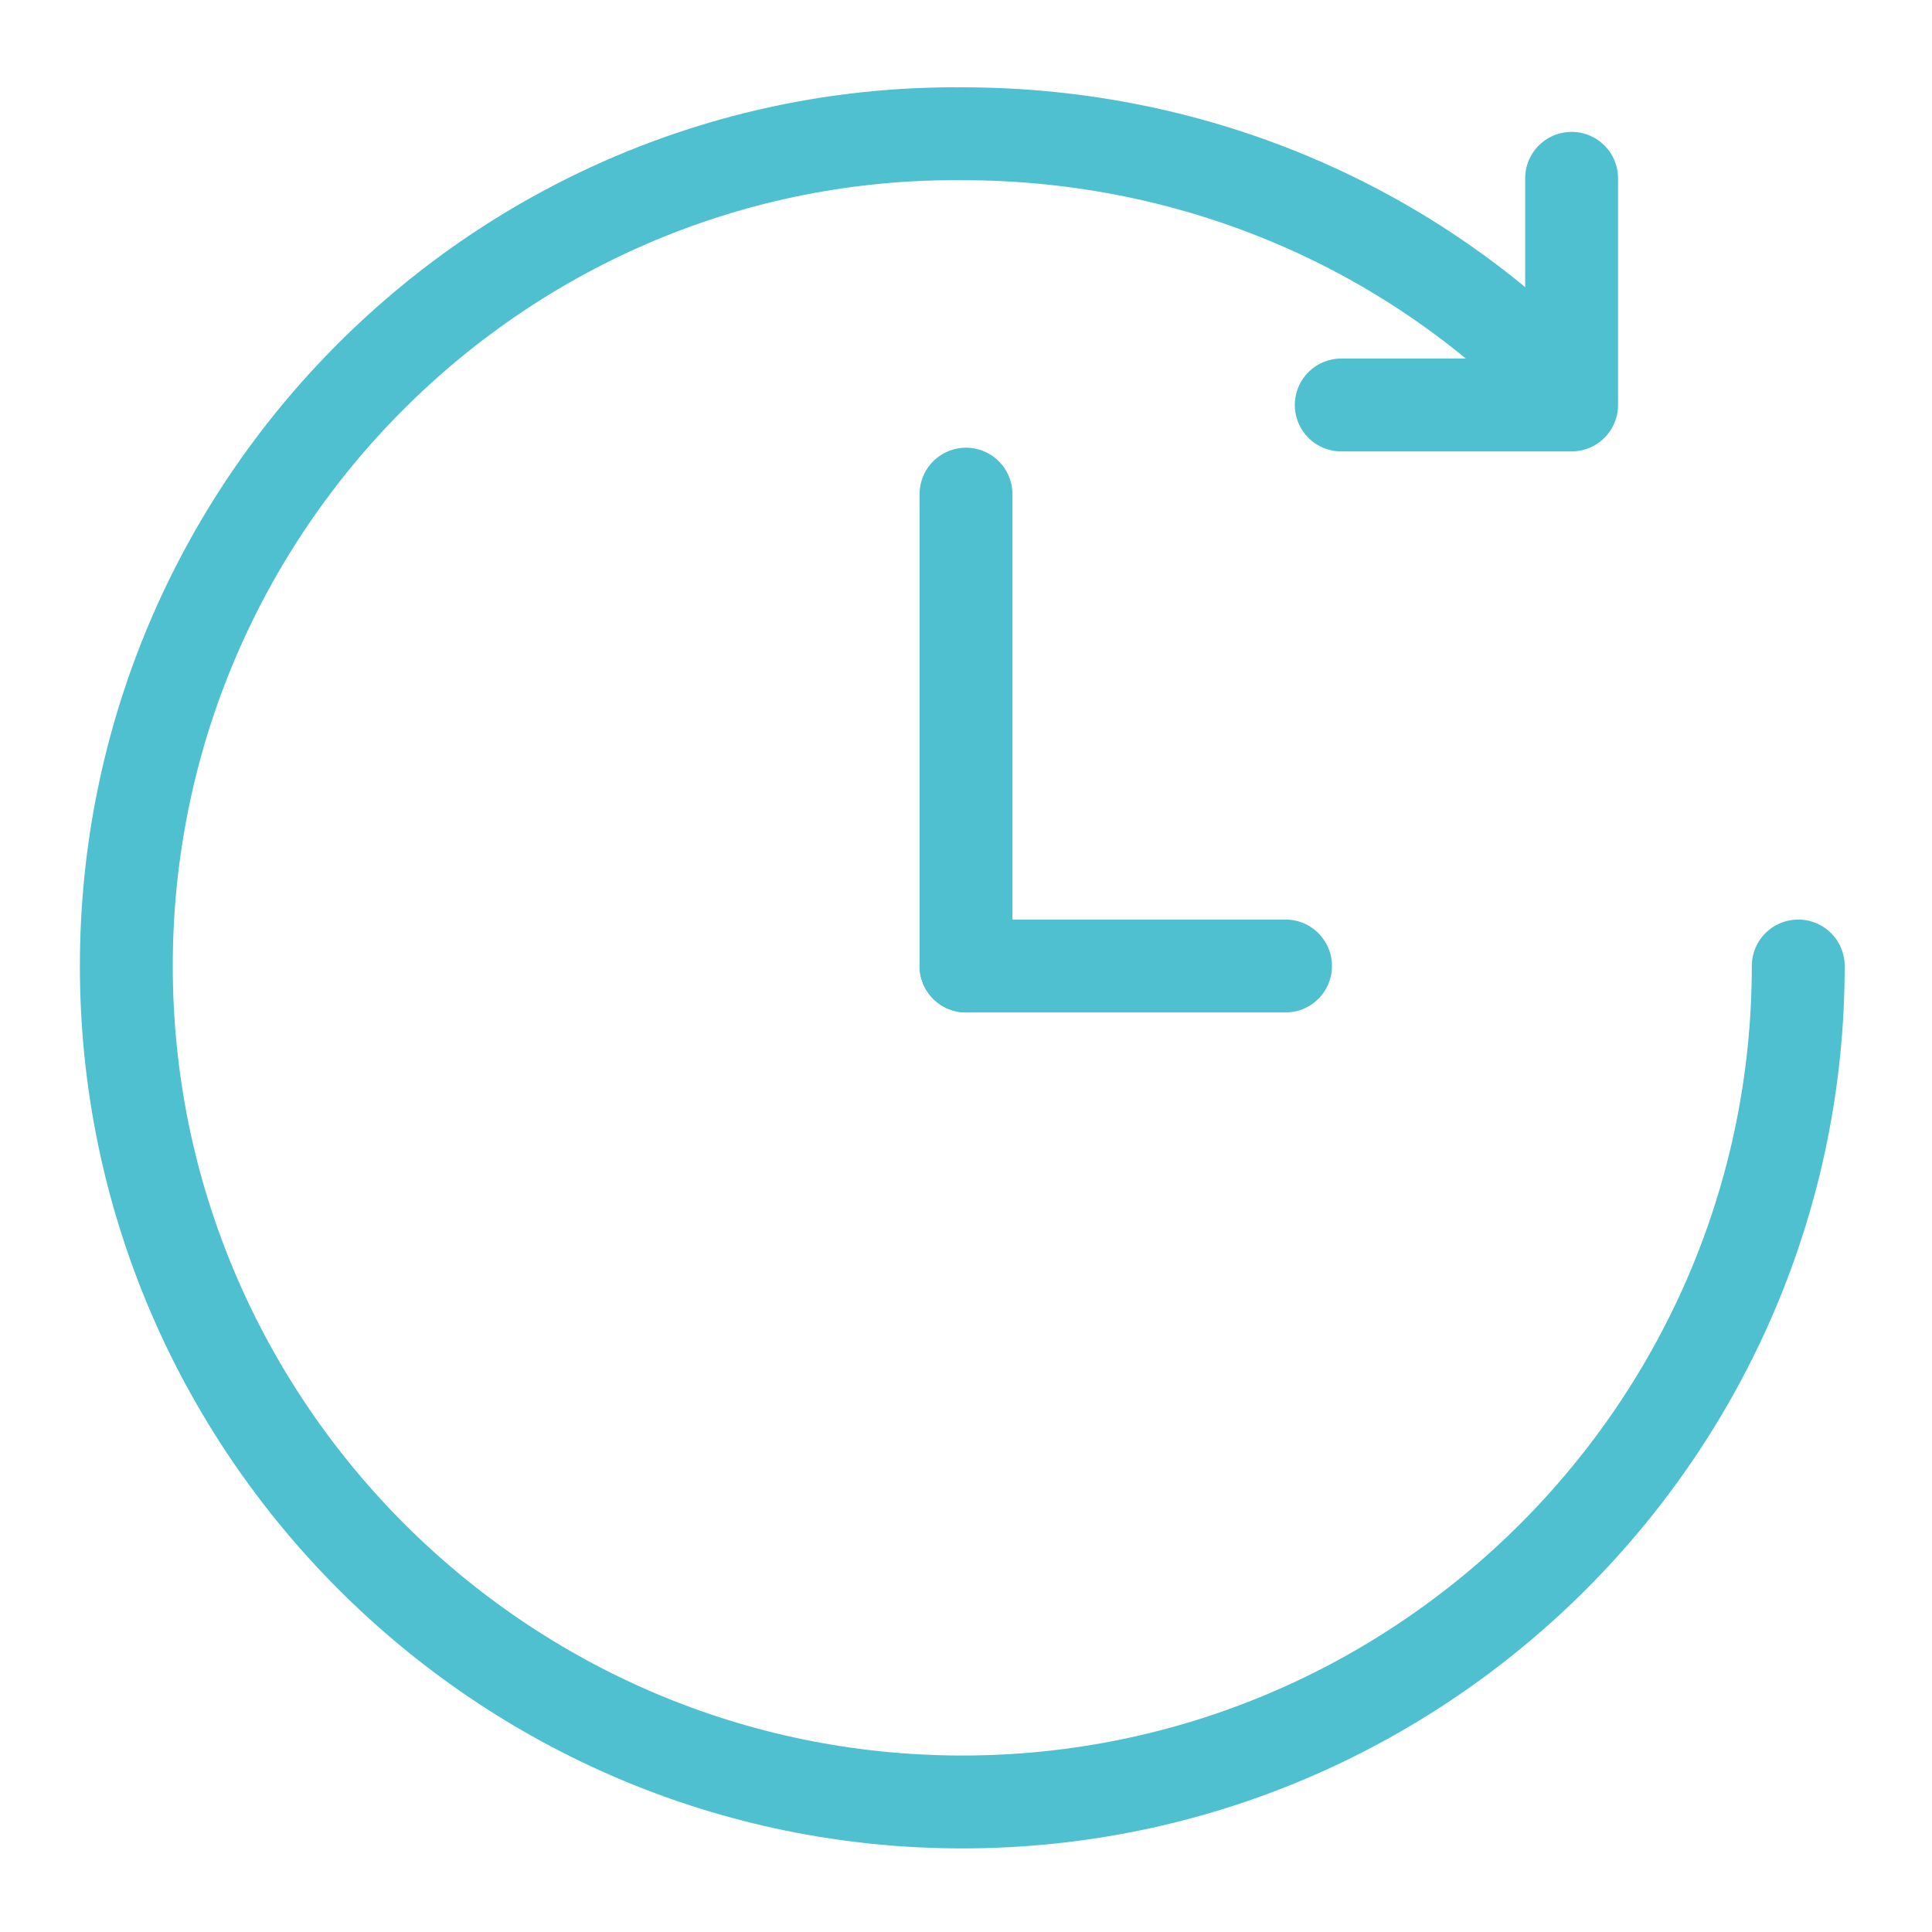 <?xml version="1.0" encoding="utf-8"?>
<!-- Generator: Adobe Illustrator 19.1.0, SVG Export Plug-In . SVG Version: 6.00 Build 0)  -->
<svg version="1.1" id="Layer_1" xmlns="http://www.w3.org/2000/svg" xmlns:xlink="http://www.w3.org/1999/xlink" x="0px" y="0px"
	 viewBox="-577.2 290.2 52 52" style="enable-background:new -577.2 290.2 52 52;" xml:space="preserve">
<style type="text/css">
	.st0{fill:none;stroke:#4EC0D0;stroke-width:2.5;stroke-linecap:round;stroke-linejoin:round;stroke-miterlimit:10;}
</style>
<path class="st0" d="M-535,300.7c-4.1-4.3-9.9-6.9-16.3-6.9c-12.4-0.1-22.5,10-22.5,22.4c0,12.4,10.1,22.5,22.5,22.5
	c12.4,0,22.5-10.1,22.5-22.5"/>
<line class="st0" x1="-551.2" y1="303.5" x2="-551.2" y2="316.2"/>
<line class="st0" x1="-542.6" y1="316.2" x2="-551.2" y2="316.2"/>
<polyline class="st0" points="-541.1,301.1 -534.9,301.1 -534.9,295 "/>
</svg>
